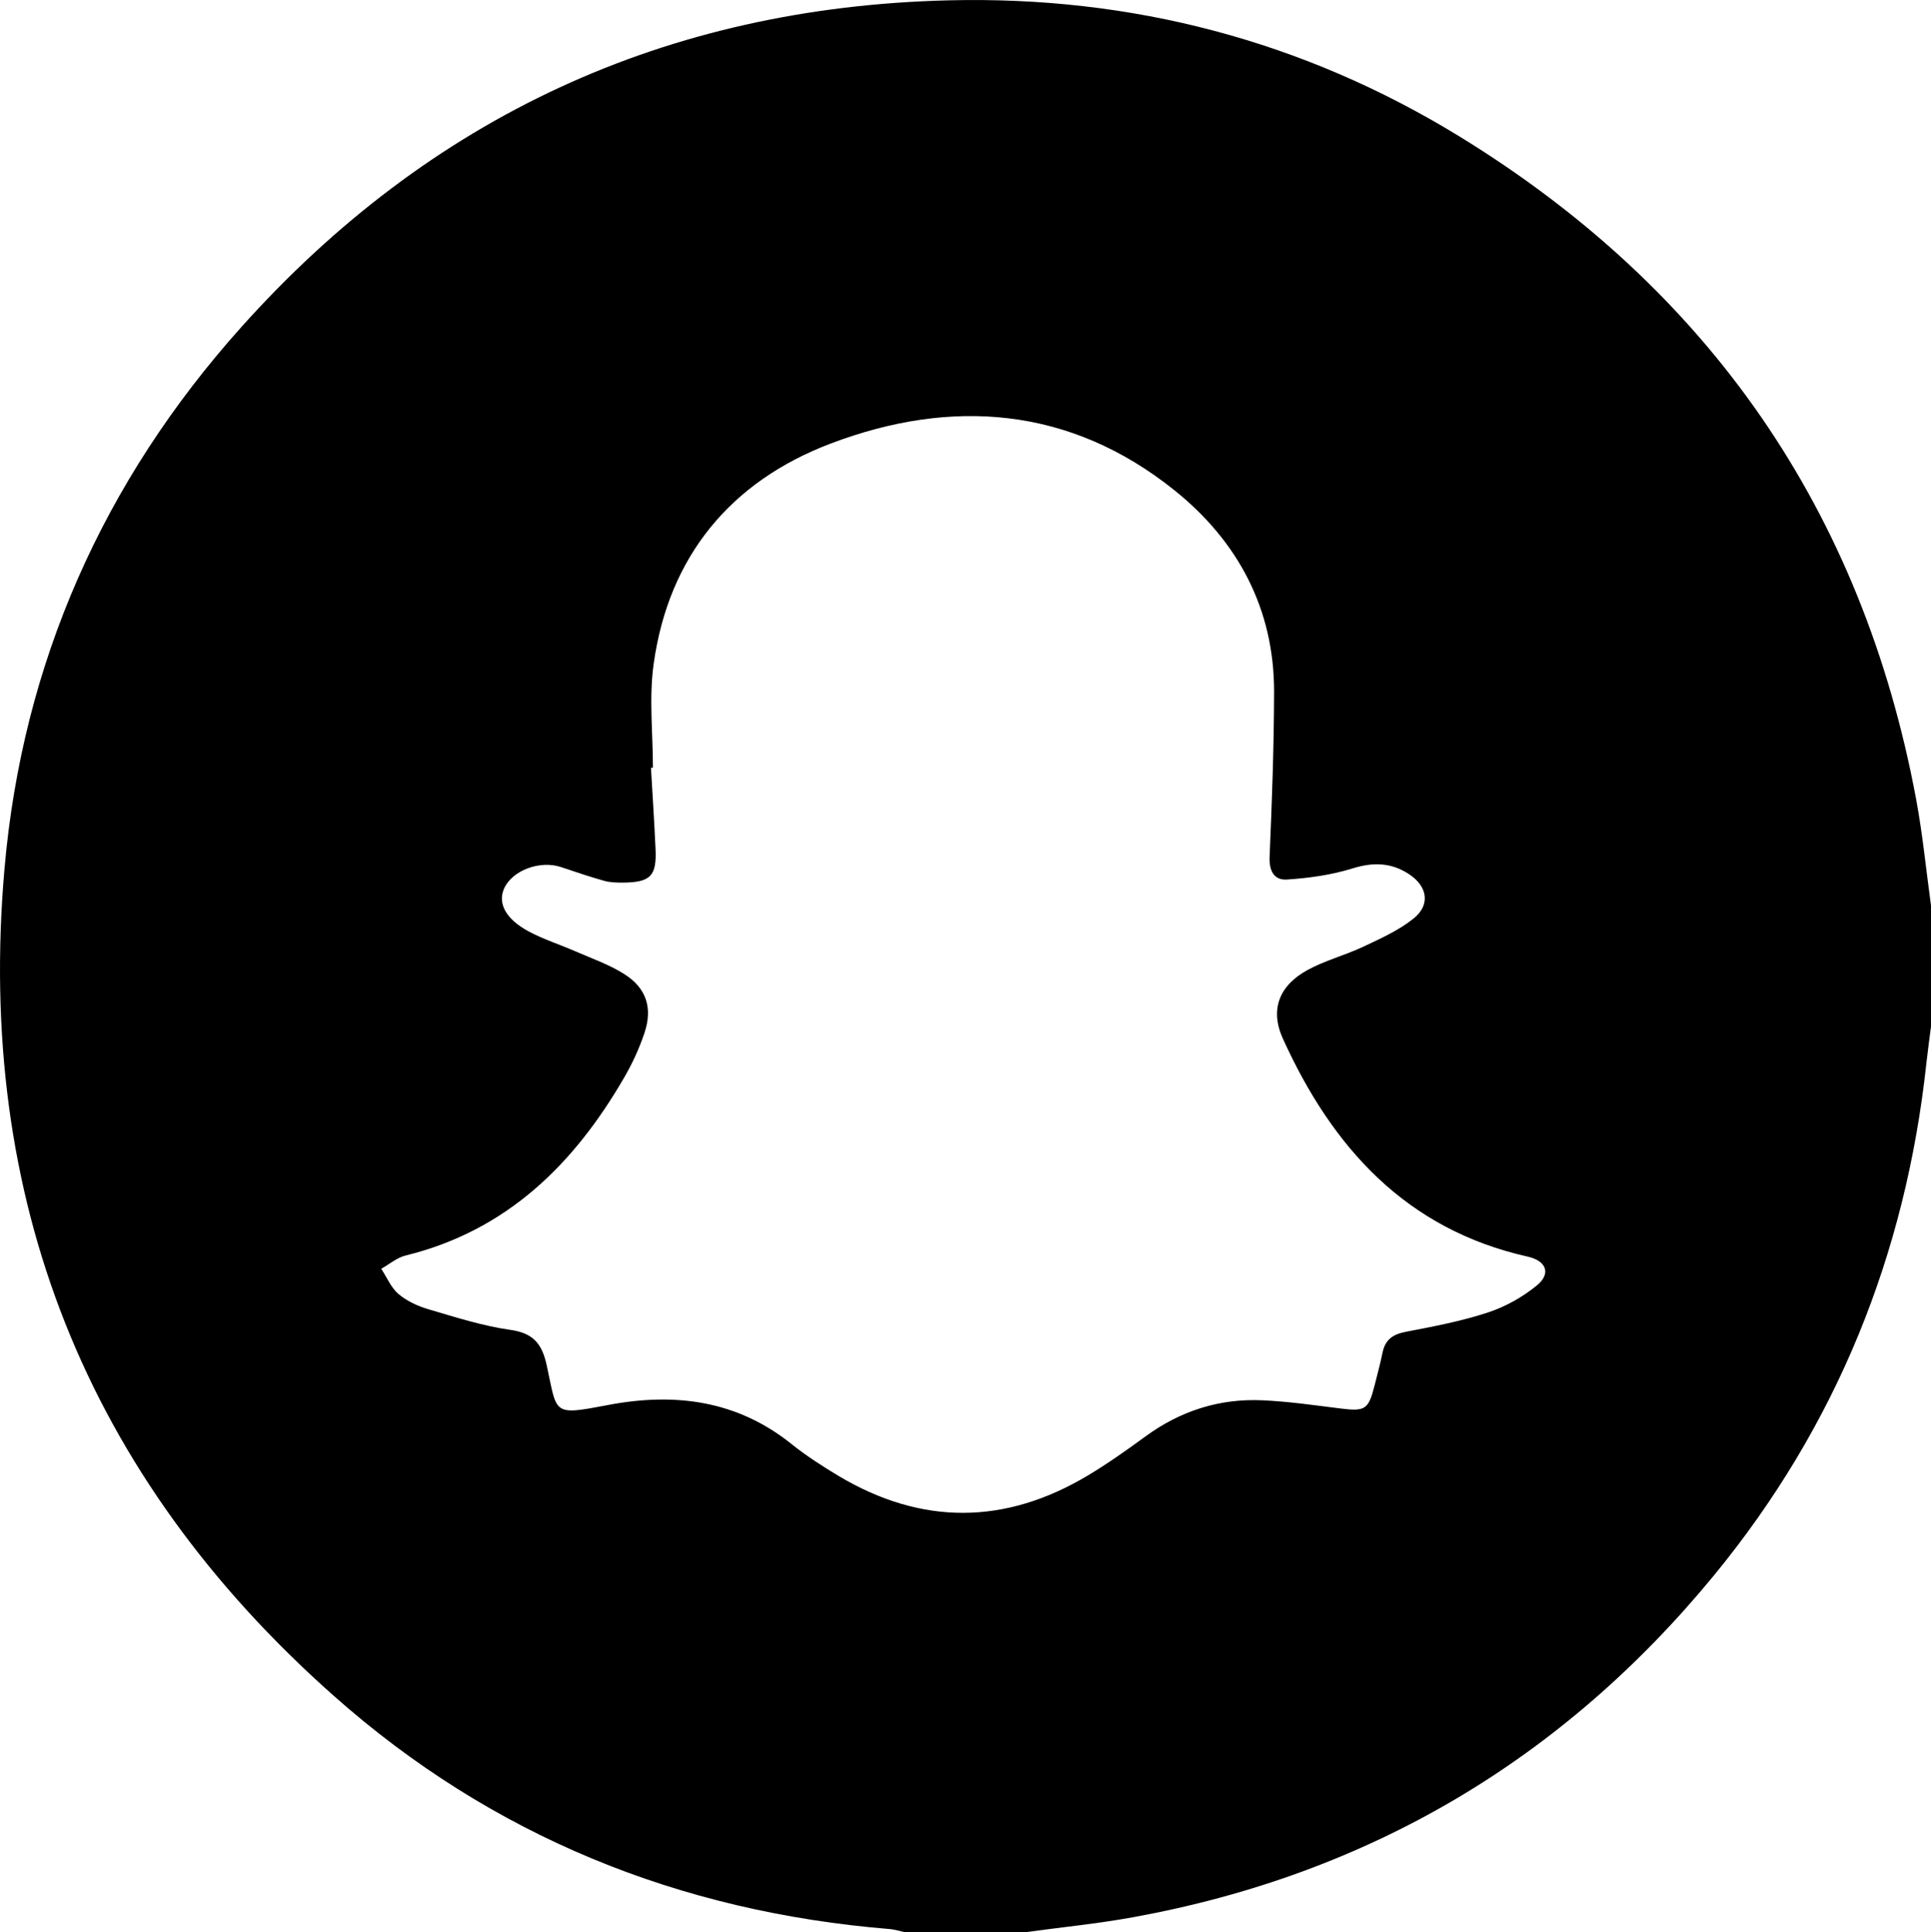 <?xml version="1.0" encoding="UTF-8"?><svg id="Calque_2" xmlns="http://www.w3.org/2000/svg" viewBox="0 0 236.9 237.02"><defs><style>.cls-1{stroke-width:0px;}</style></defs><g id="Calque_1-2"><path class="cls-1" d="M125.8,237.02h-14.81c-.59-.13-1.18-.33-1.78-.38-25.88-2.11-48.86-11.4-68.28-28.63C10.53,181.06-2.98,147.01.55,106.58c2.2-25.25,12.12-47.55,29.04-66.44C52.7,14.33,81.75.88,116.4.04c22.42-.55,43.45,4.94,62.59,16.66,30.65,18.79,49.48,45.92,56.09,81.36.8,4.3,1.22,8.68,1.82,13.02v14.82c-.19,1.52-.4,3.04-.57,4.56-2.54,23.44-11.03,44.47-25.99,62.71-18.6,22.67-42.4,36.75-71.31,42.01-4.38.8-8.82,1.23-13.23,1.84ZM80.15,94.17c-.1,0-.19,0-.29,0,.19,3.31.41,6.62.56,9.93.16,3.37-.6,4.14-4.04,4.17-.76,0-1.56-.02-2.29-.23-1.77-.5-3.52-1.09-5.27-1.68-2.58-.86-5.97.4-6.97,2.62-.81,1.81.17,3.74,2.98,5.26,1.82.98,3.82,1.61,5.72,2.44,2.04.89,4.18,1.63,6.04,2.81,2.72,1.72,3.5,4.17,2.47,7.23-.63,1.88-1.48,3.73-2.48,5.45-6.17,10.66-14.41,18.79-26.81,21.84-1.07.26-2,1.07-3,1.63.69,1.05,1.2,2.31,2.11,3.09,1.03.87,2.37,1.49,3.67,1.87,3.32.98,6.65,2.05,10.05,2.53,2.81.39,3.89,1.7,4.46,4.3,1.33,6.06.6,6.24,7.54,4.92,8.14-1.55,15.8-.6,22.52,4.8,1.8,1.44,3.76,2.7,5.74,3.89,10.2,6.09,20.44,6.03,30.61-.05,2.44-1.46,4.78-3.12,7.08-4.8,4.27-3.12,9.04-4.65,14.29-4.42,3.22.14,6.43.61,9.64,1.01,3.01.37,3.41.13,4.16-2.84.34-1.34.7-2.68.98-4.04.33-1.59,1.28-2.23,2.85-2.53,3.4-.65,6.82-1.3,10.1-2.38,2.14-.7,4.24-1.89,5.98-3.31,1.78-1.46,1.15-3.02-1.12-3.53-14.96-3.35-24-13.42-30.04-26.74-1.62-3.57-.45-6.52,3.02-8.42,2.14-1.17,4.58-1.8,6.8-2.84,2.14-1.01,4.36-2,6.19-3.46,2.08-1.65,1.77-3.89-.45-5.4-2.18-1.48-4.45-1.57-7.03-.76-2.57.8-5.32,1.18-8.02,1.36-1.59.11-2.22-1.06-2.14-2.82.29-6.7.53-13.41.55-20.11.04-10.27-4.45-18.6-12.26-24.85-12.77-10.22-27.28-11.33-42.12-5.71-12.25,4.64-19.9,13.81-21.74,27.05-.58,4.16-.09,8.46-.09,12.7Z"/></g></svg>